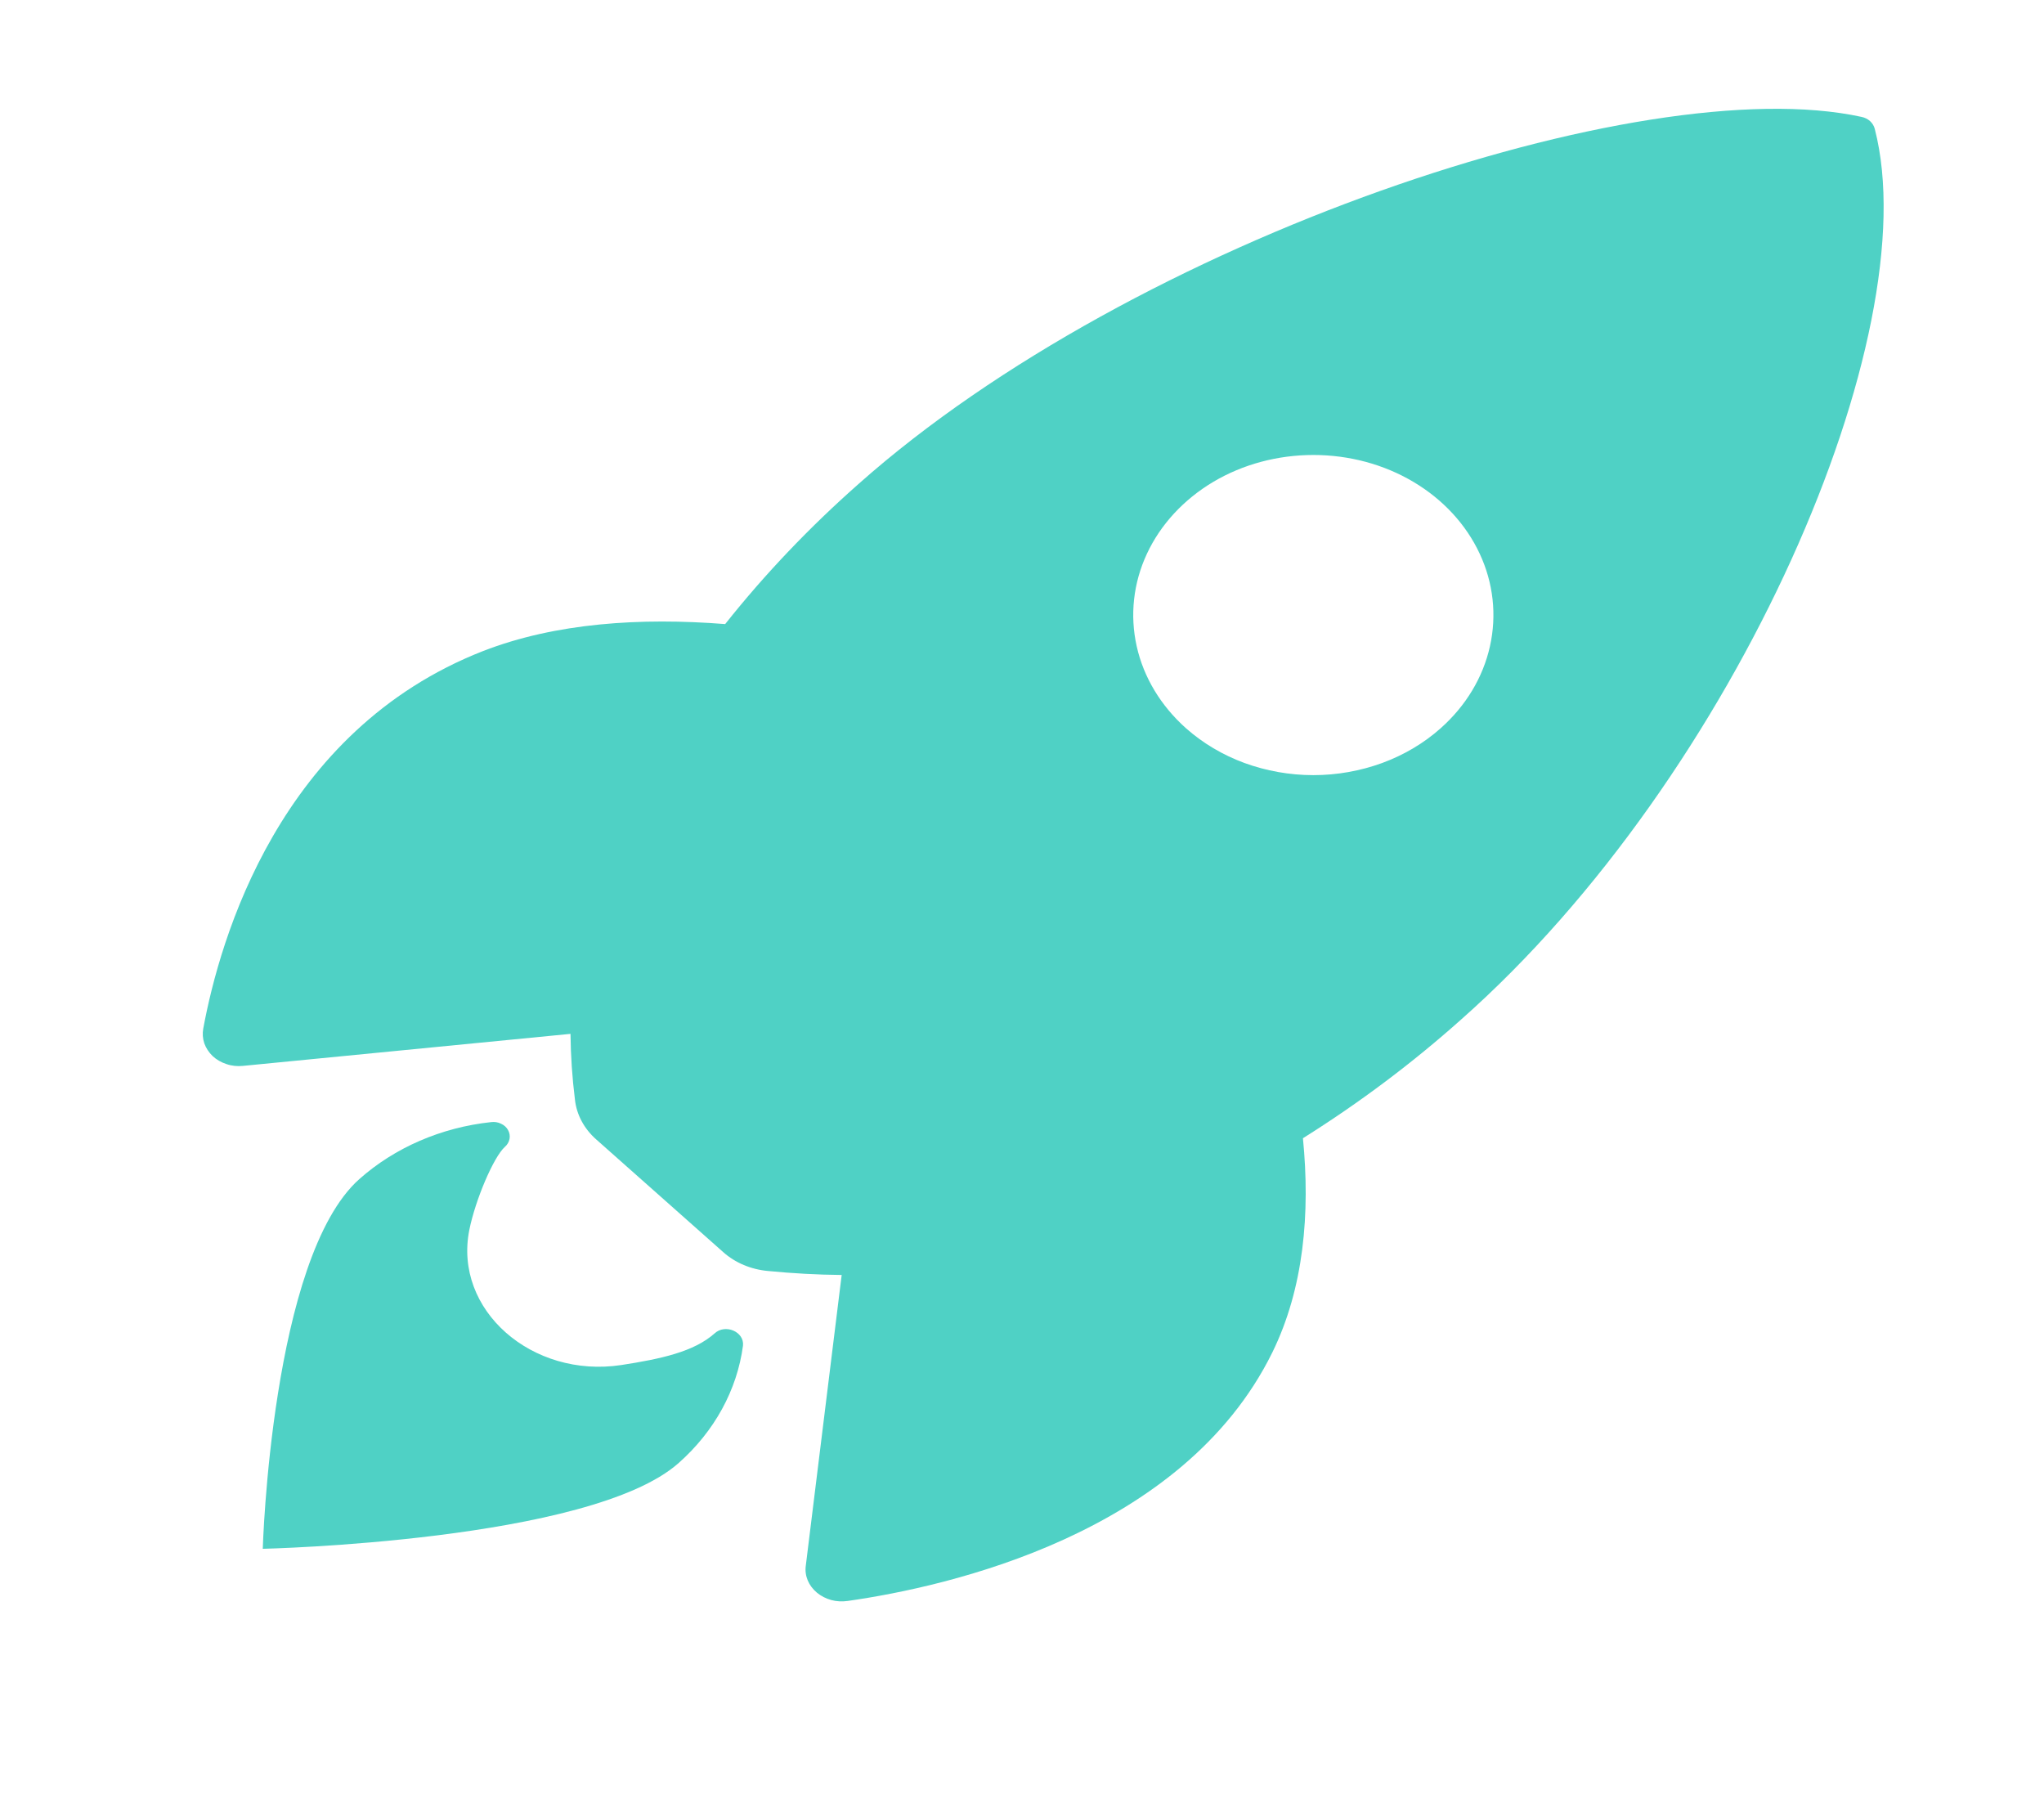 <svg width="18" height="16" viewBox="0 0 18 16" fill="none" xmlns="http://www.w3.org/2000/svg">
<g clip-path="url(#clip0_17_1349)">
<path d="M16.51 1.136C16.504 1.11 16.489 1.086 16.469 1.067C16.448 1.048 16.422 1.035 16.392 1.029C14.457 0.608 9.986 2.107 7.563 4.259C7.131 4.64 6.737 5.053 6.386 5.495C5.639 5.436 4.892 5.485 4.255 5.732C2.459 6.434 1.936 8.268 1.79 9.056C1.782 9.1 1.785 9.144 1.799 9.186C1.814 9.228 1.839 9.266 1.872 9.298C1.906 9.33 1.948 9.354 1.994 9.369C2.04 9.385 2.09 9.39 2.139 9.385L5.024 9.103C5.026 9.296 5.039 9.489 5.063 9.681C5.077 9.814 5.144 9.939 5.251 10.033L6.368 11.024C6.474 11.119 6.615 11.178 6.765 11.191C6.98 11.212 7.196 11.224 7.412 11.226L7.096 13.786C7.09 13.83 7.096 13.874 7.113 13.915C7.13 13.956 7.158 13.993 7.194 14.023C7.23 14.053 7.273 14.075 7.32 14.088C7.367 14.101 7.417 14.103 7.466 14.096C8.351 13.97 10.418 13.505 11.204 11.909C11.482 11.343 11.539 10.682 11.474 10.022C11.973 9.709 12.439 9.359 12.869 8.975C15.299 6.826 16.976 2.942 16.51 1.136ZM10.444 6.412C10.223 6.215 10.071 5.964 10.01 5.69C9.949 5.417 9.98 5.133 10.1 4.876C10.22 4.618 10.424 4.398 10.684 4.243C10.945 4.088 11.252 4.006 11.566 4.006C11.879 4.006 12.186 4.088 12.447 4.243C12.708 4.398 12.911 4.618 13.031 4.876C13.151 5.133 13.182 5.417 13.121 5.69C13.06 5.964 12.909 6.215 12.687 6.412C12.54 6.543 12.365 6.647 12.172 6.718C11.98 6.788 11.774 6.825 11.566 6.825C11.357 6.825 11.151 6.788 10.959 6.718C10.766 6.647 10.592 6.543 10.444 6.412Z" fill="#4FD1C5"/>
<path d="M6.292 11.741C6.111 11.902 5.821 11.965 5.471 12.019C4.686 12.138 3.992 11.535 4.133 10.829C4.187 10.562 4.347 10.187 4.446 10.098C4.467 10.08 4.482 10.055 4.487 10.028C4.492 10.002 4.488 9.975 4.474 9.95C4.461 9.926 4.439 9.906 4.412 9.894C4.386 9.881 4.355 9.876 4.325 9.88C3.886 9.927 3.477 10.104 3.164 10.382C2.388 11.073 2.314 13.637 2.314 13.637C2.314 13.637 5.201 13.572 5.977 12.881C6.291 12.603 6.491 12.239 6.543 11.848C6.556 11.726 6.387 11.653 6.292 11.741Z" fill="#4FD1C5"/>
</g>
<defs>
<clipPath id="clip0_17_1349">
<rect width="16.917" height="15.033" fill="white" transform="translate(0.728 0.012)"/>
</clipPath>
</defs>
</svg>
